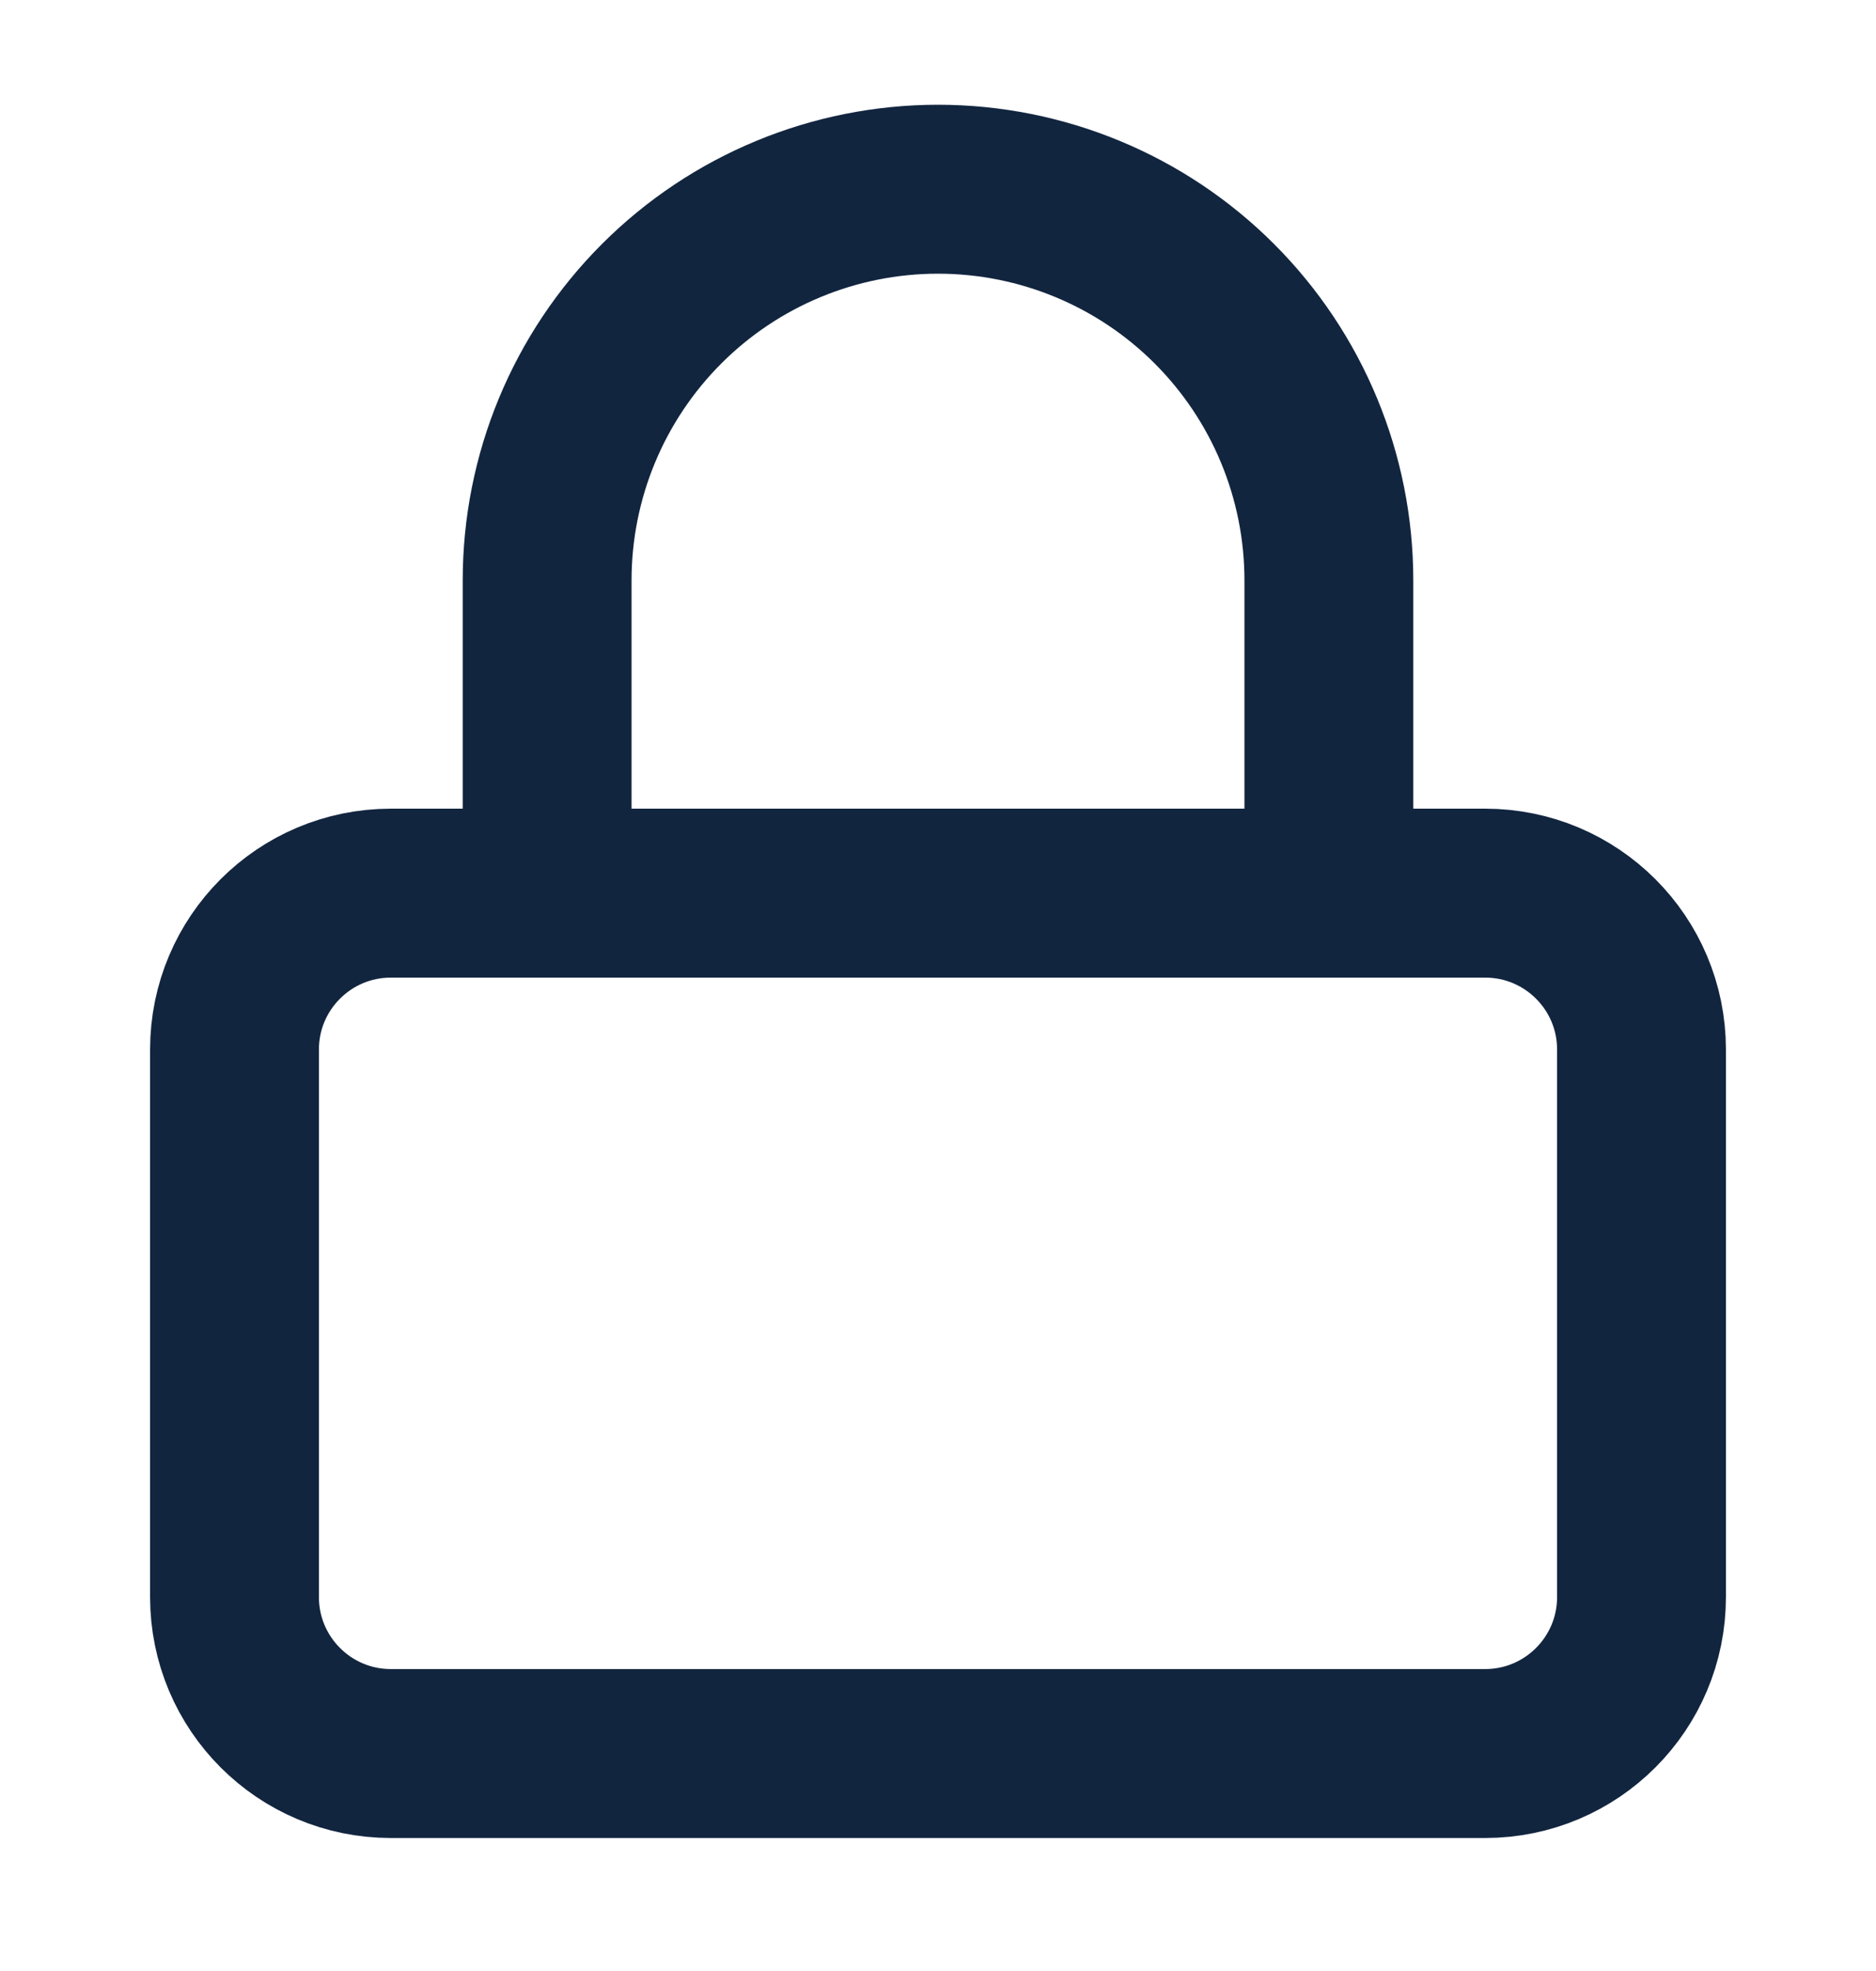 <svg width="20" height="21" viewBox="0 0 20 21" fill="none" xmlns="http://www.w3.org/2000/svg">
<path d="M15.833 9.516H4.167C3.246 9.516 2.5 10.262 2.5 11.182V17.016C2.5 17.936 3.246 18.683 4.167 18.683H15.833C16.754 18.683 17.5 17.936 17.5 17.016V11.182C17.5 10.262 16.754 9.516 15.833 9.516Z" stroke="#12253F" stroke-width="1.8" stroke-linecap="round" stroke-linejoin="round"/>
<path d="M5.833 9.516V6.183C5.833 5.077 6.272 4.018 7.054 3.236C7.835 2.455 8.895 2.016 10 2.016C11.105 2.016 12.165 2.455 12.946 3.236C13.728 4.018 14.167 5.077 14.167 6.183V9.516" stroke="#12253F" stroke-width="1.8" stroke-linecap="round" stroke-linejoin="round"/>
</svg>
